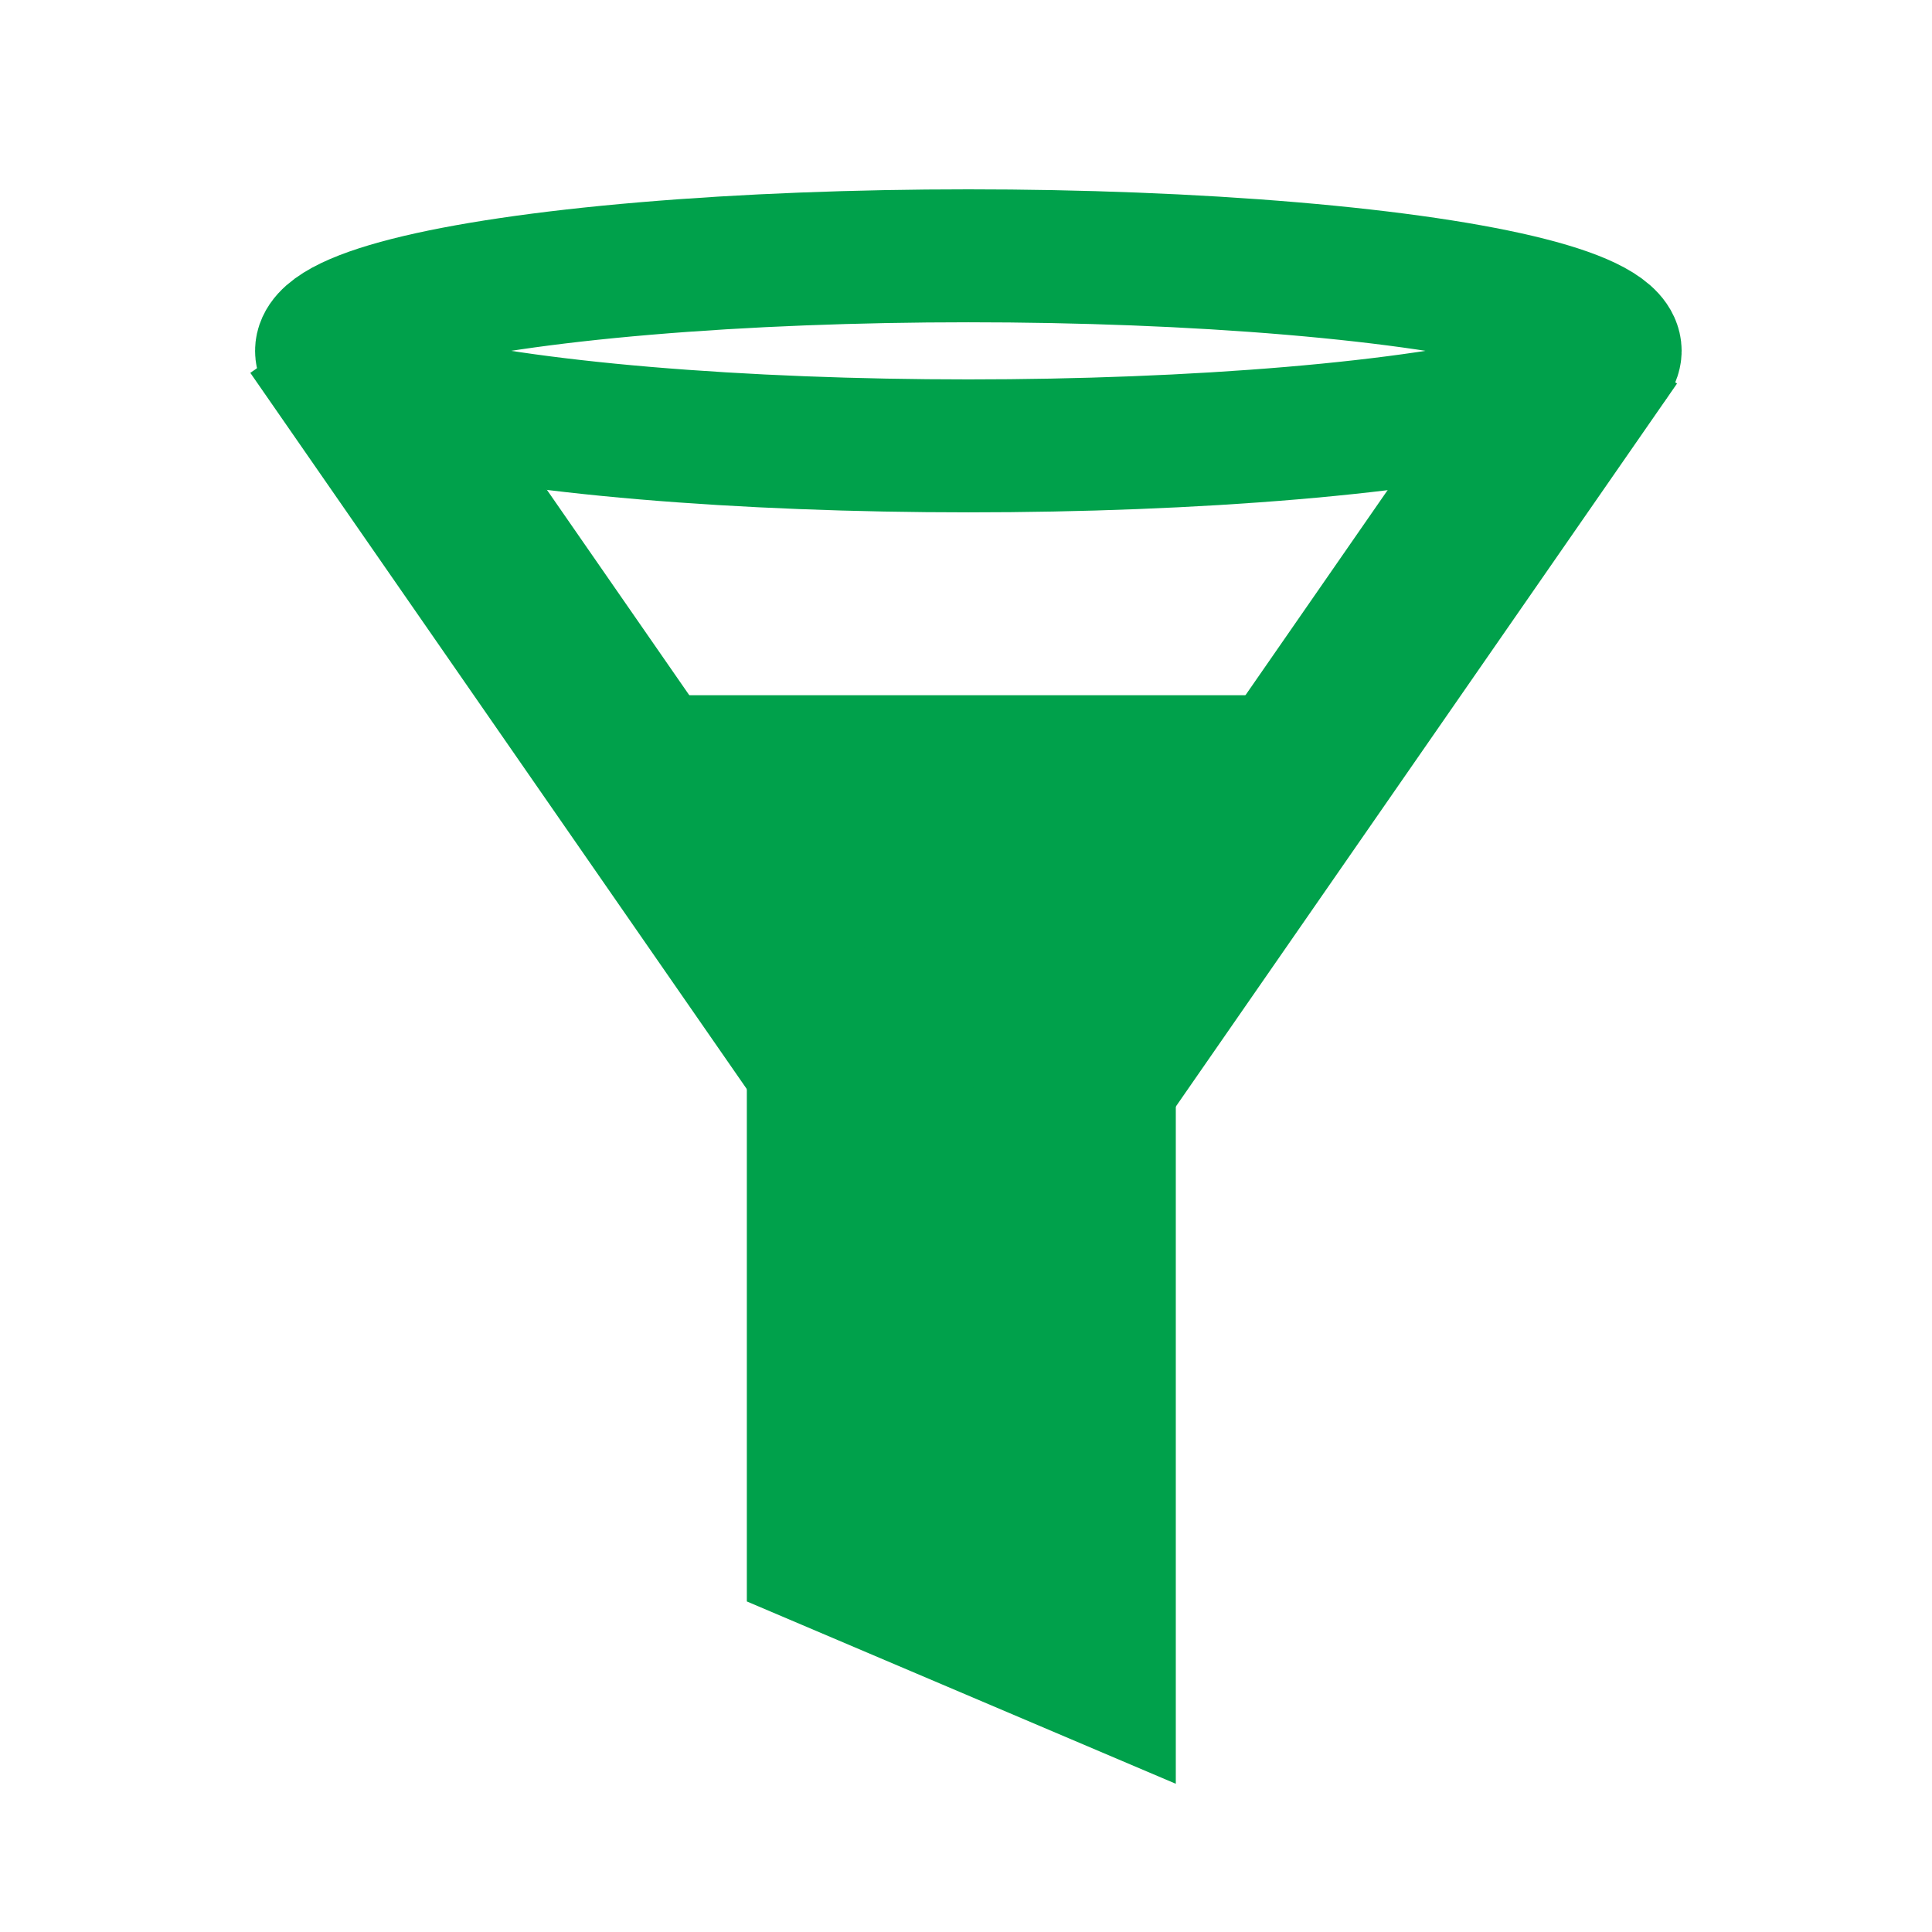 <?xml version="1.0" encoding="UTF-8"?>
<svg id="svg8295" version="1.1" viewBox="0 0 32 32" xml:space="preserve" xmlns="http://www.w3.org/2000/svg" xmlns:cc="http://creativecommons.org/ns#" xmlns:dc="http://purl.org/dc/elements/1.1/" xmlns:rdf="http://www.w3.org/1999/02/22-rdf-syntax-ns#">

<ellipse id="path1413" cx="16.039" cy="5.811" rx="10.713" ry="1.574" fill="none" stroke="#00a14b" stroke-miterlimit="10" stroke-width="2.202"/><path id="rect1415" d="m12.37 12.67h7.105v16.875l-7.105-3.02z" fill="#00a14b"/><g id="g1439" transform="matrix(1.15 0 0 1.15 -2.127 -2.457)" fill="none" stroke="#00a14b" stroke-width="2.551"><path id="path1417" d="m6.503 6.78 8.724 12.585"/><path id="path1417-3" d="m24.955 6.934-8.724 12.585"/></g><rect id="rect1435" x="10.505" y="11.515" width="11.191" height="3.197" fill="#00a14b"/></svg>
